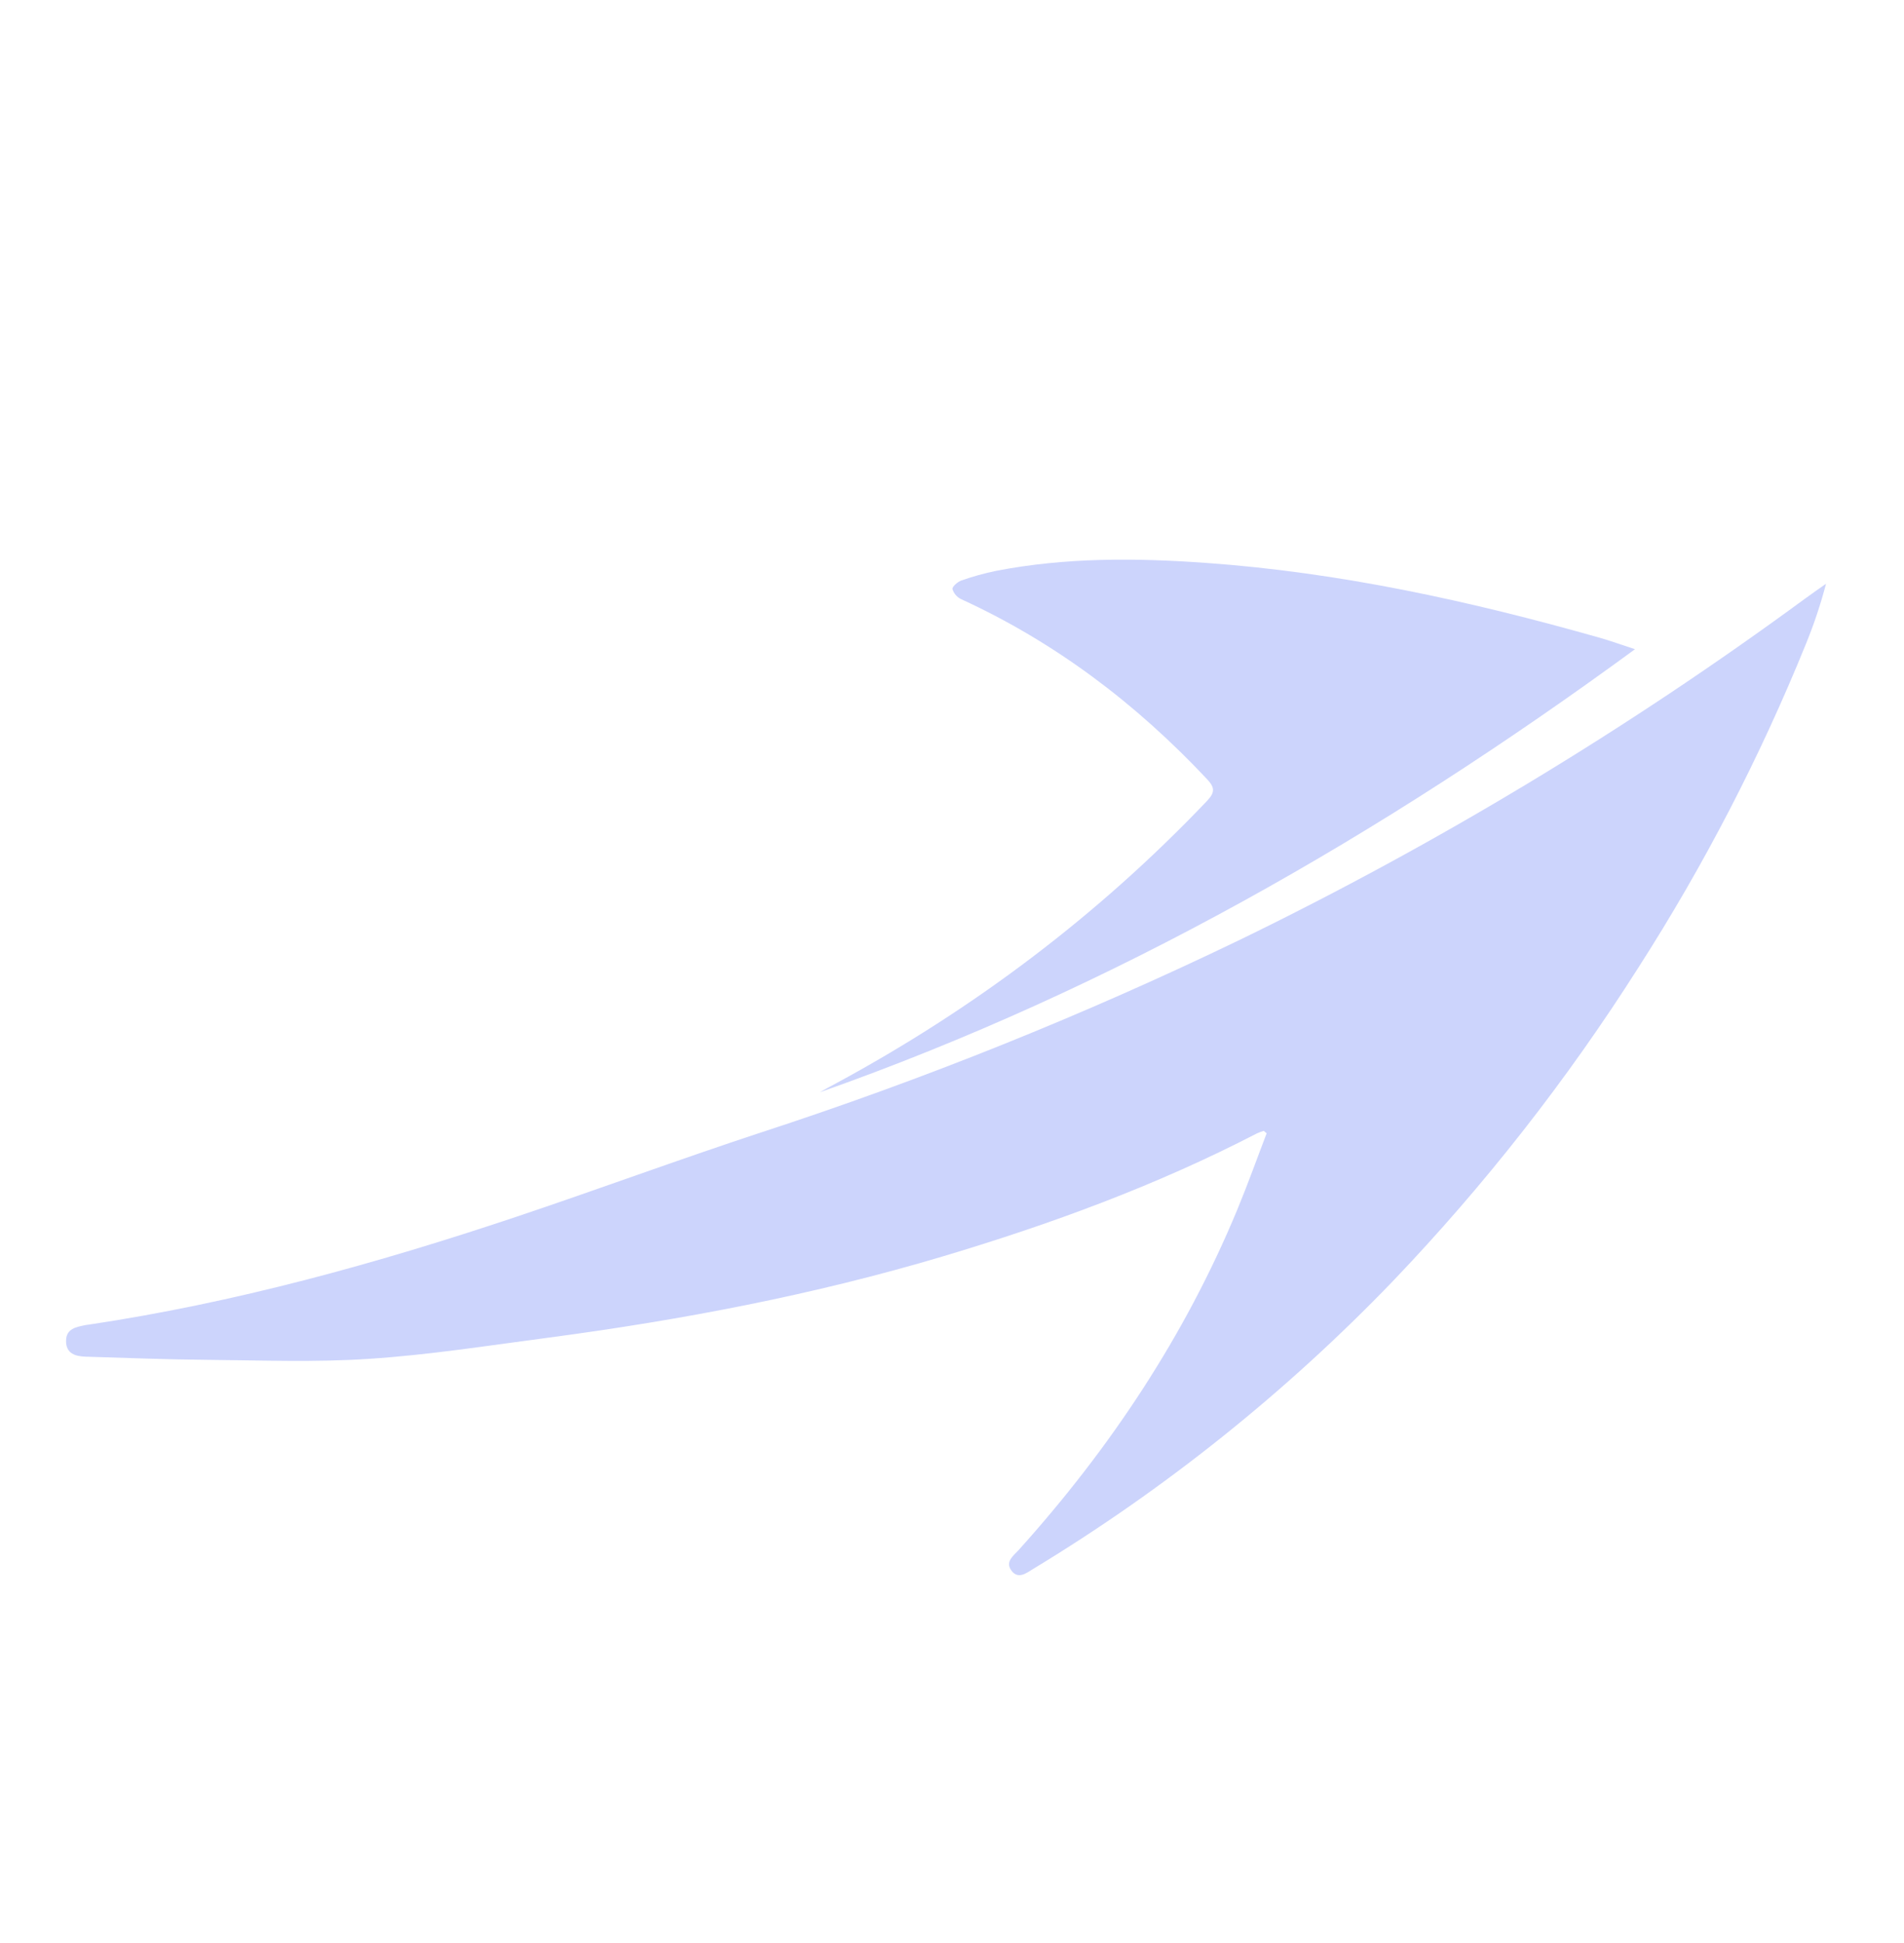 <svg width="146" height="149" viewBox="0 0 146 149" fill="none" xmlns="http://www.w3.org/2000/svg">
<path d="M97.127 86.898C96.381 88.843 95.681 90.809 94.883 92.733C90.855 102.454 85.116 111.071 78.101 118.86C77.702 119.294 77.069 119.741 77.542 120.403C78.056 121.13 78.696 120.623 79.221 120.299C89.313 114.187 98.58 106.776 106.784 98.255C113.84 90.878 120.155 82.816 125.633 74.188C130.67 66.333 134.971 58.027 138.478 49.378C139.093 47.873 139.609 46.33 140.022 44.758C139.488 45.137 138.949 45.508 138.422 45.894C124.772 55.917 110.258 64.678 95.059 72.067C83.145 77.814 70.869 82.751 58.313 86.846C52.03 88.912 45.821 91.211 39.547 93.311C28.841 96.895 17.988 99.892 6.82 101.563C6.726 101.577 6.63 101.583 6.536 101.603C5.844 101.754 5.072 101.863 5.065 102.807C5.056 103.796 5.791 103.997 6.57 104.022C9.657 104.116 12.73 104.238 15.813 104.264C19.977 104.3 24.155 104.467 28.306 104.188C32.896 103.889 37.478 103.165 42.05 102.565C52.271 101.209 62.388 99.287 72.294 96.334C80.573 93.862 88.677 90.891 96.386 86.901C96.555 86.825 96.729 86.761 96.907 86.708L97.127 86.898Z" fill="#032BF2" fill-opacity="0.2"/>
<path d="M62.863 83.75C85.398 75.799 105.901 64.039 125.374 49.778C124.331 49.439 123.49 49.132 122.637 48.891C112.748 46.086 102.742 43.888 92.447 43.158C87.081 42.777 81.714 42.735 76.387 43.77C75.481 43.956 74.589 44.203 73.715 44.51C73.432 44.608 73.003 44.991 73.034 45.166C73.086 45.335 73.172 45.491 73.287 45.624C73.402 45.758 73.543 45.865 73.702 45.941C80.921 49.249 87.12 53.953 92.552 59.736C93.181 60.404 93.162 60.774 92.529 61.438C84.173 70.208 74.646 77.377 64.036 83.104C63.638 83.306 63.252 83.531 62.863 83.75Z" fill="#032BF2" fill-opacity="0.2"/>
</svg>
